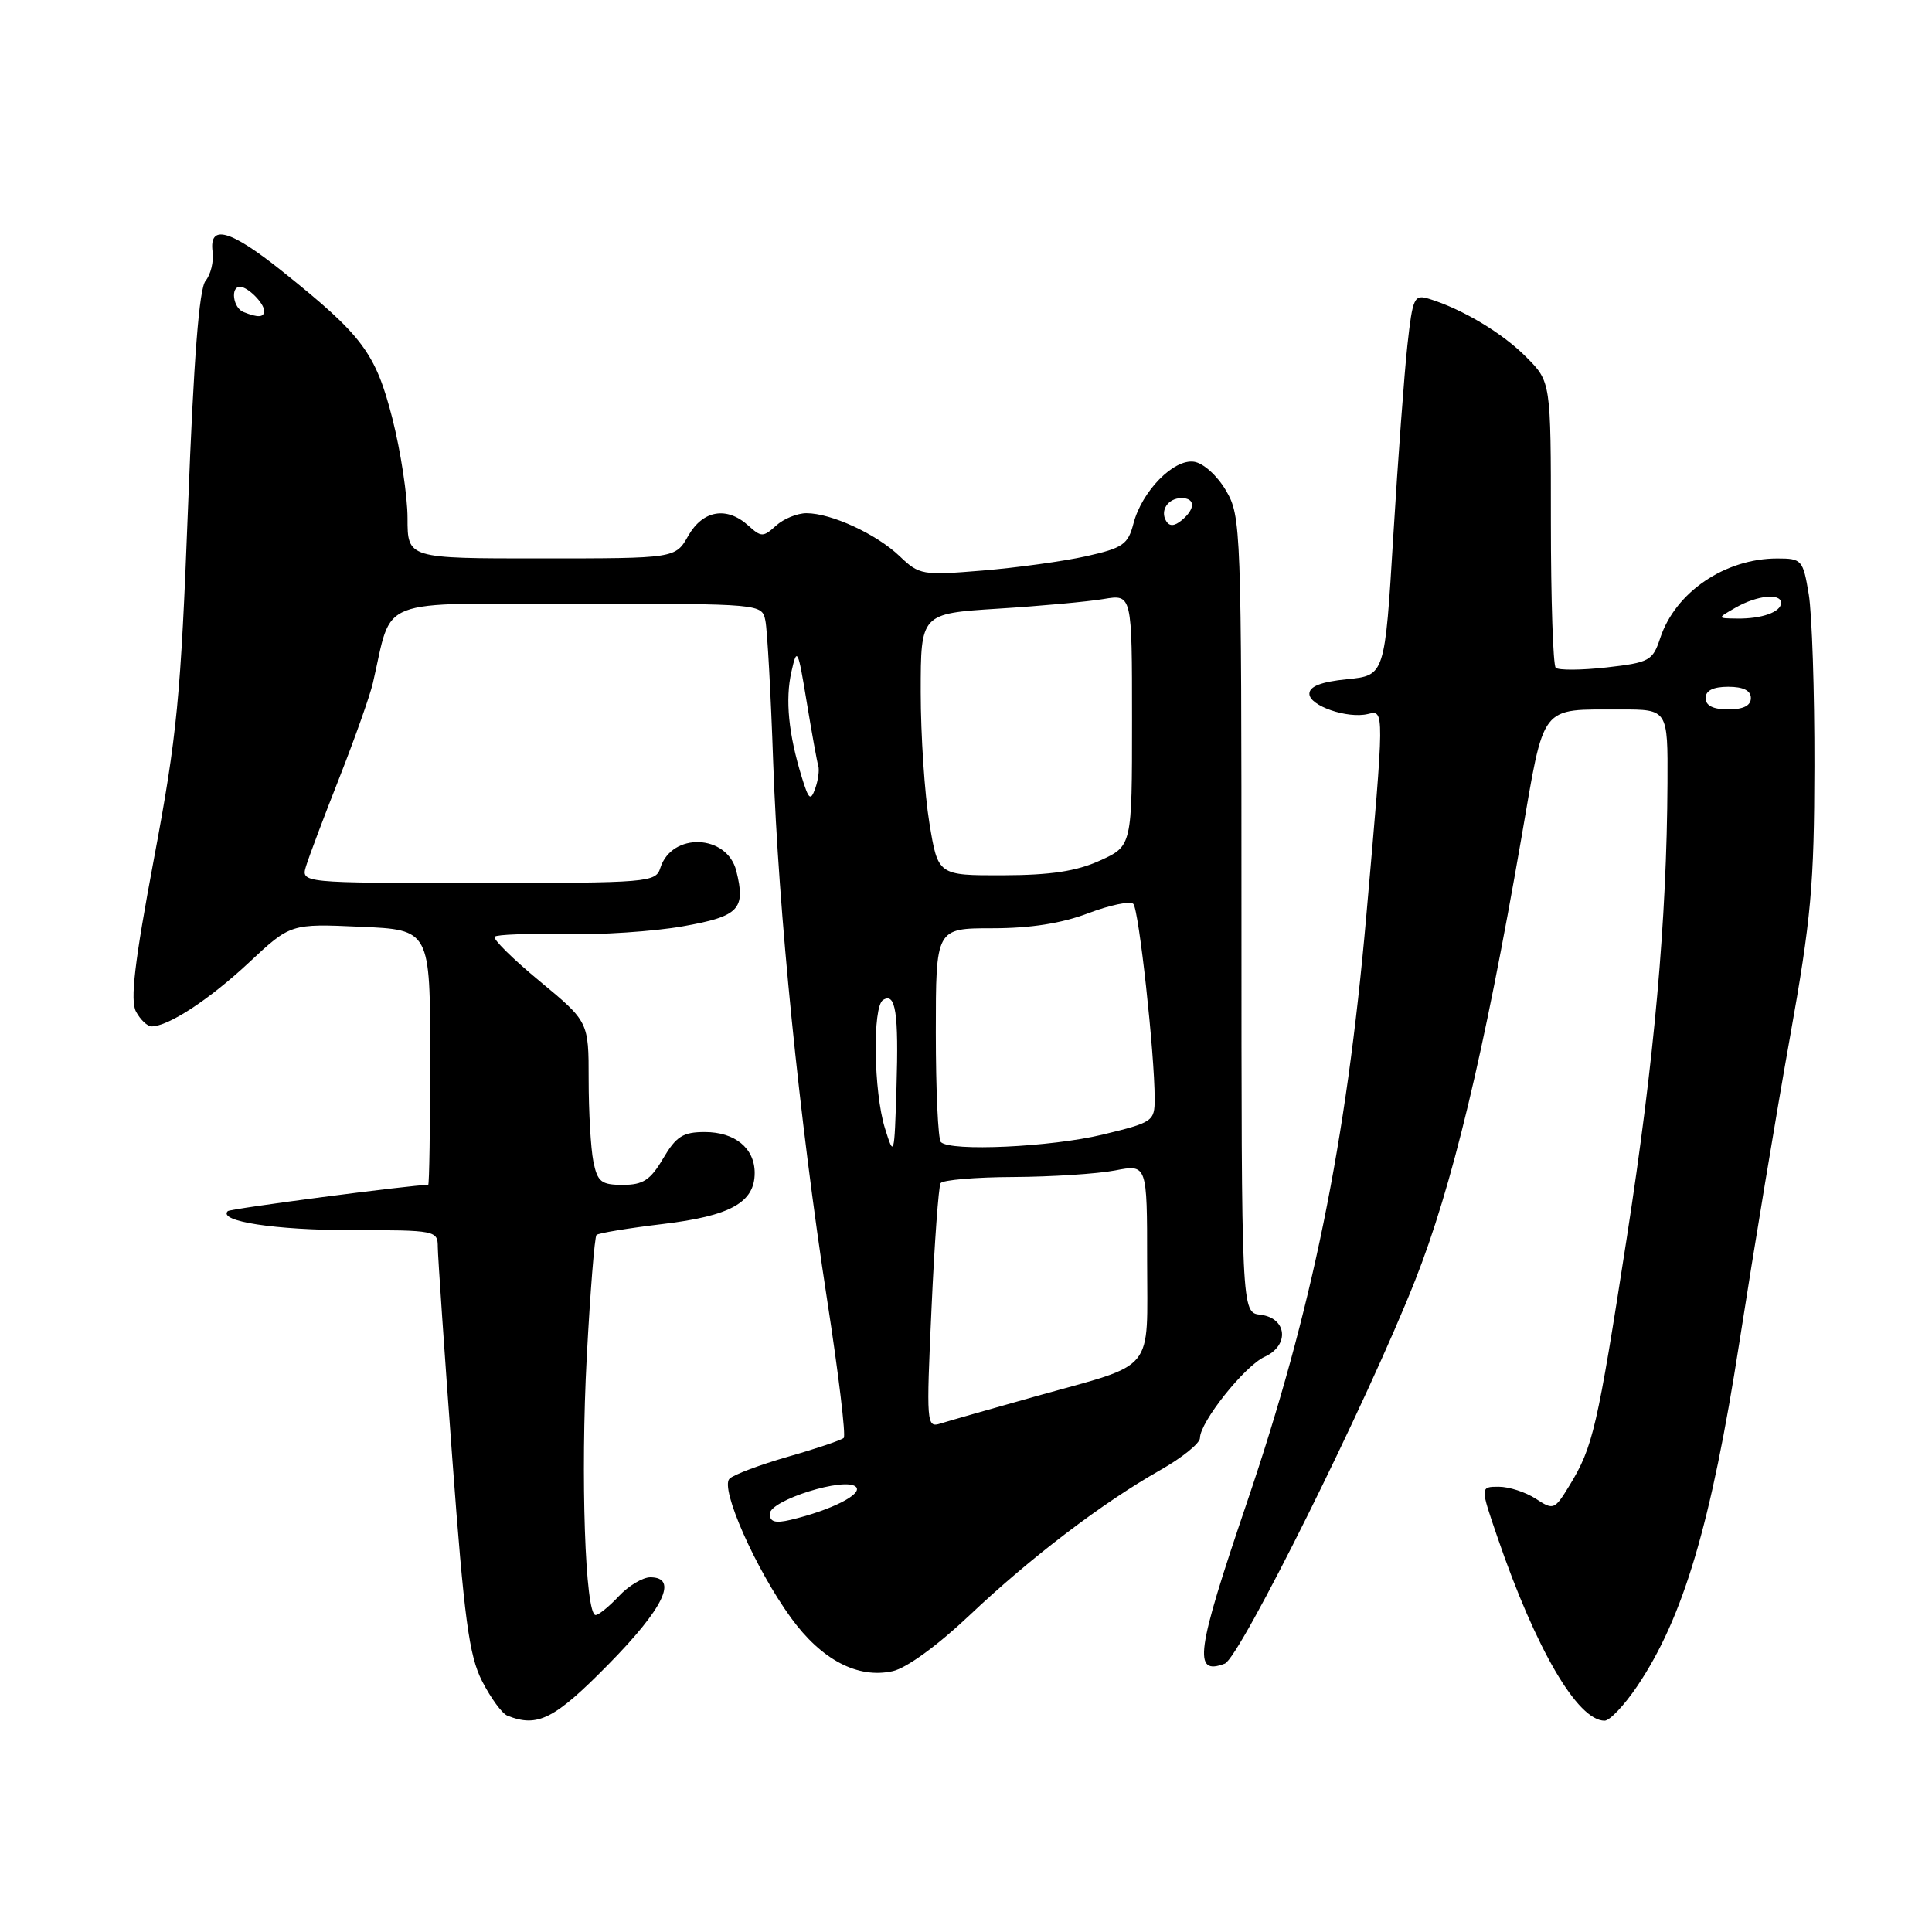 <?xml version="1.0" encoding="UTF-8" standalone="no"?>
<!DOCTYPE svg PUBLIC "-//W3C//DTD SVG 1.1//EN" "http://www.w3.org/Graphics/SVG/1.1/DTD/svg11.dtd" >
<svg xmlns="http://www.w3.org/2000/svg" xmlns:xlink="http://www.w3.org/1999/xlink" version="1.1" viewBox="0 0 256 256">
 <g >
 <path fill="currentColor"
d=" M 80.64 220.52 C 87.95 213.09 89.92 209.00 86.17 209.00 C 85.17 209.00 83.29 210.12 82.00 211.50 C 80.71 212.88 79.32 214.00 78.92 214.00 C 77.54 214.00 76.91 195.51 77.75 179.79 C 78.21 171.15 78.79 163.88 79.04 163.64 C 79.29 163.39 83.24 162.74 87.81 162.19 C 96.79 161.12 100.00 159.33 100.00 155.42 C 100.00 152.14 97.38 150.00 93.39 150.00 C 90.50 150.00 89.60 150.57 87.87 153.50 C 86.18 156.37 85.21 157.00 82.53 157.00 C 79.66 157.00 79.17 156.61 78.62 153.88 C 78.28 152.16 78.00 147.29 78.00 143.06 C 78.00 135.38 78.00 135.38 71.51 130.01 C 67.94 127.06 65.26 124.41 65.55 124.12 C 65.83 123.83 69.99 123.68 74.78 123.79 C 79.58 123.89 86.65 123.42 90.49 122.74 C 97.94 121.42 98.84 120.48 97.56 115.39 C 96.34 110.53 89.01 110.24 87.50 115.00 C 86.89 116.93 85.99 117.00 63.37 117.00 C 39.87 117.00 39.87 117.00 40.56 114.75 C 40.94 113.51 42.93 108.22 44.99 103.00 C 47.04 97.78 49.03 92.15 49.41 90.50 C 52.10 78.94 49.36 80.00 76.52 80.00 C 100.96 80.00 100.96 80.00 101.42 82.25 C 101.67 83.49 102.14 91.92 102.45 101.00 C 103.15 120.82 105.89 148.10 109.60 172.25 C 111.11 182.01 112.10 190.24 111.80 190.53 C 111.51 190.82 108.20 191.94 104.45 193.01 C 100.70 194.09 97.20 195.40 96.66 195.94 C 95.39 197.21 100.11 207.89 104.81 214.37 C 108.86 219.95 113.65 222.46 118.28 221.44 C 120.11 221.04 124.23 218.04 128.45 214.05 C 136.52 206.41 146.06 199.14 153.75 194.79 C 156.64 193.15 159.00 191.24 159.00 190.55 C 159.00 188.43 164.92 180.99 167.58 179.78 C 170.91 178.26 170.53 174.62 167.00 174.21 C 164.50 173.92 164.50 173.92 164.50 121.21 C 164.50 69.87 164.45 68.41 162.45 65.00 C 161.29 63.02 159.45 61.36 158.21 61.18 C 155.51 60.79 151.29 65.10 150.18 69.40 C 149.47 72.14 148.77 72.62 143.94 73.70 C 140.95 74.37 134.77 75.22 130.20 75.60 C 122.20 76.26 121.81 76.19 119.20 73.69 C 116.14 70.77 110.15 68.00 106.86 68.00 C 105.65 68.00 103.83 68.74 102.83 69.65 C 101.13 71.19 100.87 71.19 99.17 69.65 C 96.31 67.06 93.14 67.59 91.20 70.99 C 89.50 73.99 89.50 73.99 71.75 73.99 C 54.00 74.00 54.00 74.00 54.00 68.66 C 54.00 65.72 53.09 59.78 51.99 55.44 C 49.76 46.75 48.06 44.47 37.36 35.91 C 30.50 30.43 27.68 29.64 28.17 33.36 C 28.34 34.66 27.92 36.39 27.24 37.21 C 26.39 38.24 25.67 47.46 24.92 67.10 C 23.95 92.48 23.47 97.44 20.40 113.79 C 17.82 127.54 17.23 132.56 18.02 134.04 C 18.60 135.12 19.53 136.00 20.08 136.00 C 22.31 136.00 27.73 132.45 32.97 127.56 C 38.50 122.39 38.50 122.39 47.75 122.80 C 57.00 123.20 57.00 123.20 57.00 140.10 C 57.00 149.39 56.88 157.00 56.74 157.00 C 54.55 157.00 30.51 160.15 30.18 160.48 C 28.84 161.83 36.47 163.00 46.57 163.00 C 57.75 163.00 58.00 163.05 58.01 165.25 C 58.02 166.49 58.88 179.02 59.92 193.11 C 61.51 214.57 62.15 219.37 63.88 222.76 C 65.02 224.99 66.52 227.05 67.22 227.33 C 71.24 228.94 73.46 227.82 80.64 220.52 Z  M 216.93 223.44 C 223.04 214.40 226.74 201.94 230.48 177.85 C 232.39 165.56 235.40 147.40 237.17 137.50 C 239.99 121.72 240.39 117.28 240.42 101.50 C 240.44 91.60 240.10 81.36 239.67 78.75 C 238.91 74.18 238.75 74.00 235.50 74.00 C 228.57 74.00 221.99 78.47 219.99 84.54 C 218.99 87.56 218.57 87.79 212.86 88.44 C 209.52 88.81 206.50 88.83 206.14 88.48 C 205.79 88.12 205.50 79.45 205.50 69.21 C 205.50 50.59 205.50 50.59 202.23 47.31 C 199.08 44.13 193.78 40.96 189.37 39.60 C 187.38 38.99 187.19 39.40 186.49 45.72 C 186.08 49.45 185.24 60.83 184.62 71.00 C 183.50 89.50 183.50 89.50 178.50 90.00 C 175.07 90.34 173.50 90.95 173.50 91.93 C 173.50 93.52 178.54 95.26 181.25 94.61 C 183.46 94.08 183.46 93.85 181.03 121.50 C 178.39 151.48 173.87 173.67 165.19 199.19 C 158.48 218.93 158.05 222.07 162.29 220.44 C 164.29 219.67 181.18 185.68 187.50 169.69 C 192.40 157.31 196.62 139.71 201.58 111.10 C 204.70 93.02 203.92 94.04 214.75 94.01 C 221.00 94.00 221.00 94.00 220.95 103.75 C 220.86 121.97 219.21 140.45 215.56 164.00 C 211.65 189.26 211.08 191.73 207.96 196.84 C 205.99 200.07 205.84 200.13 203.50 198.59 C 202.16 197.72 199.96 197.00 198.59 197.00 C 196.12 197.00 196.12 197.00 198.44 203.75 C 203.52 218.56 209.04 228.00 212.62 228.00 C 213.30 228.00 215.24 225.95 216.93 223.44 Z  M 102.00 200.59 C 102.00 198.79 112.04 195.64 113.42 197.02 C 114.37 197.97 110.14 200.11 104.75 201.39 C 102.72 201.87 102.00 201.66 102.00 200.59 Z  M 123.43 173.40 C 123.82 164.69 124.37 157.21 124.63 156.78 C 124.90 156.35 129.25 155.98 134.31 155.96 C 139.36 155.93 145.41 155.54 147.75 155.09 C 152.00 154.27 152.00 154.27 152.00 167.10 C 152.00 182.12 153.32 180.52 137.38 184.98 C 131.39 186.66 125.65 188.30 124.60 188.63 C 122.77 189.21 122.73 188.66 123.43 173.40 Z  M 117.26 149.50 C 115.76 144.69 115.59 133.37 117.01 132.50 C 118.68 131.46 119.09 134.18 118.79 144.08 C 118.51 153.25 118.47 153.39 117.26 149.50 Z  M 124.67 151.33 C 124.30 150.97 124.00 144.44 124.00 136.83 C 124.00 123.00 124.00 123.00 131.49 123.00 C 136.54 123.00 140.68 122.35 144.20 121.01 C 147.08 119.92 149.76 119.36 150.17 119.77 C 150.90 120.50 153.00 139.61 153.00 145.59 C 153.00 148.58 152.78 148.72 146.11 150.34 C 139.26 151.99 125.94 152.61 124.67 151.33 Z  M 123.15 109.06 C 122.52 105.24 122.00 97.43 122.00 91.71 C 122.00 81.30 122.00 81.30 132.25 80.65 C 137.89 80.30 144.19 79.72 146.25 79.37 C 150.00 78.74 150.00 78.74 150.00 95.42 C 150.00 112.10 150.00 112.10 145.75 114.03 C 142.62 115.45 139.22 115.96 132.90 115.98 C 124.29 116.00 124.29 116.00 123.15 109.06 Z  M 106.24 102.98 C 104.48 97.25 104.03 92.70 104.87 89.00 C 105.61 85.70 105.73 85.94 106.89 93.00 C 107.57 97.12 108.26 100.95 108.43 101.50 C 108.59 102.05 108.41 103.39 108.02 104.48 C 107.41 106.18 107.16 105.97 106.24 102.98 Z  M 154.53 69.05 C 153.67 67.65 154.77 66.00 156.56 66.00 C 158.40 66.00 158.41 67.42 156.59 68.93 C 155.62 69.73 154.97 69.77 154.53 69.05 Z  M 32.25 41.34 C 30.88 40.79 30.51 38.00 31.80 38.00 C 32.83 38.00 35.00 40.17 35.00 41.20 C 35.00 42.07 34.18 42.12 32.25 41.34 Z  M 226.00 92.50 C 226.00 91.50 227.00 91.00 229.00 91.00 C 231.00 91.00 232.00 91.50 232.00 92.50 C 232.00 93.50 231.00 94.00 229.00 94.00 C 227.00 94.00 226.00 93.50 226.00 92.50 Z  M 230.00 80.50 C 232.84 78.88 236.00 78.56 236.00 79.89 C 236.00 81.09 233.43 82.01 230.17 81.96 C 227.50 81.93 227.50 81.93 230.00 80.50 Z "/>
</g>
</svg>